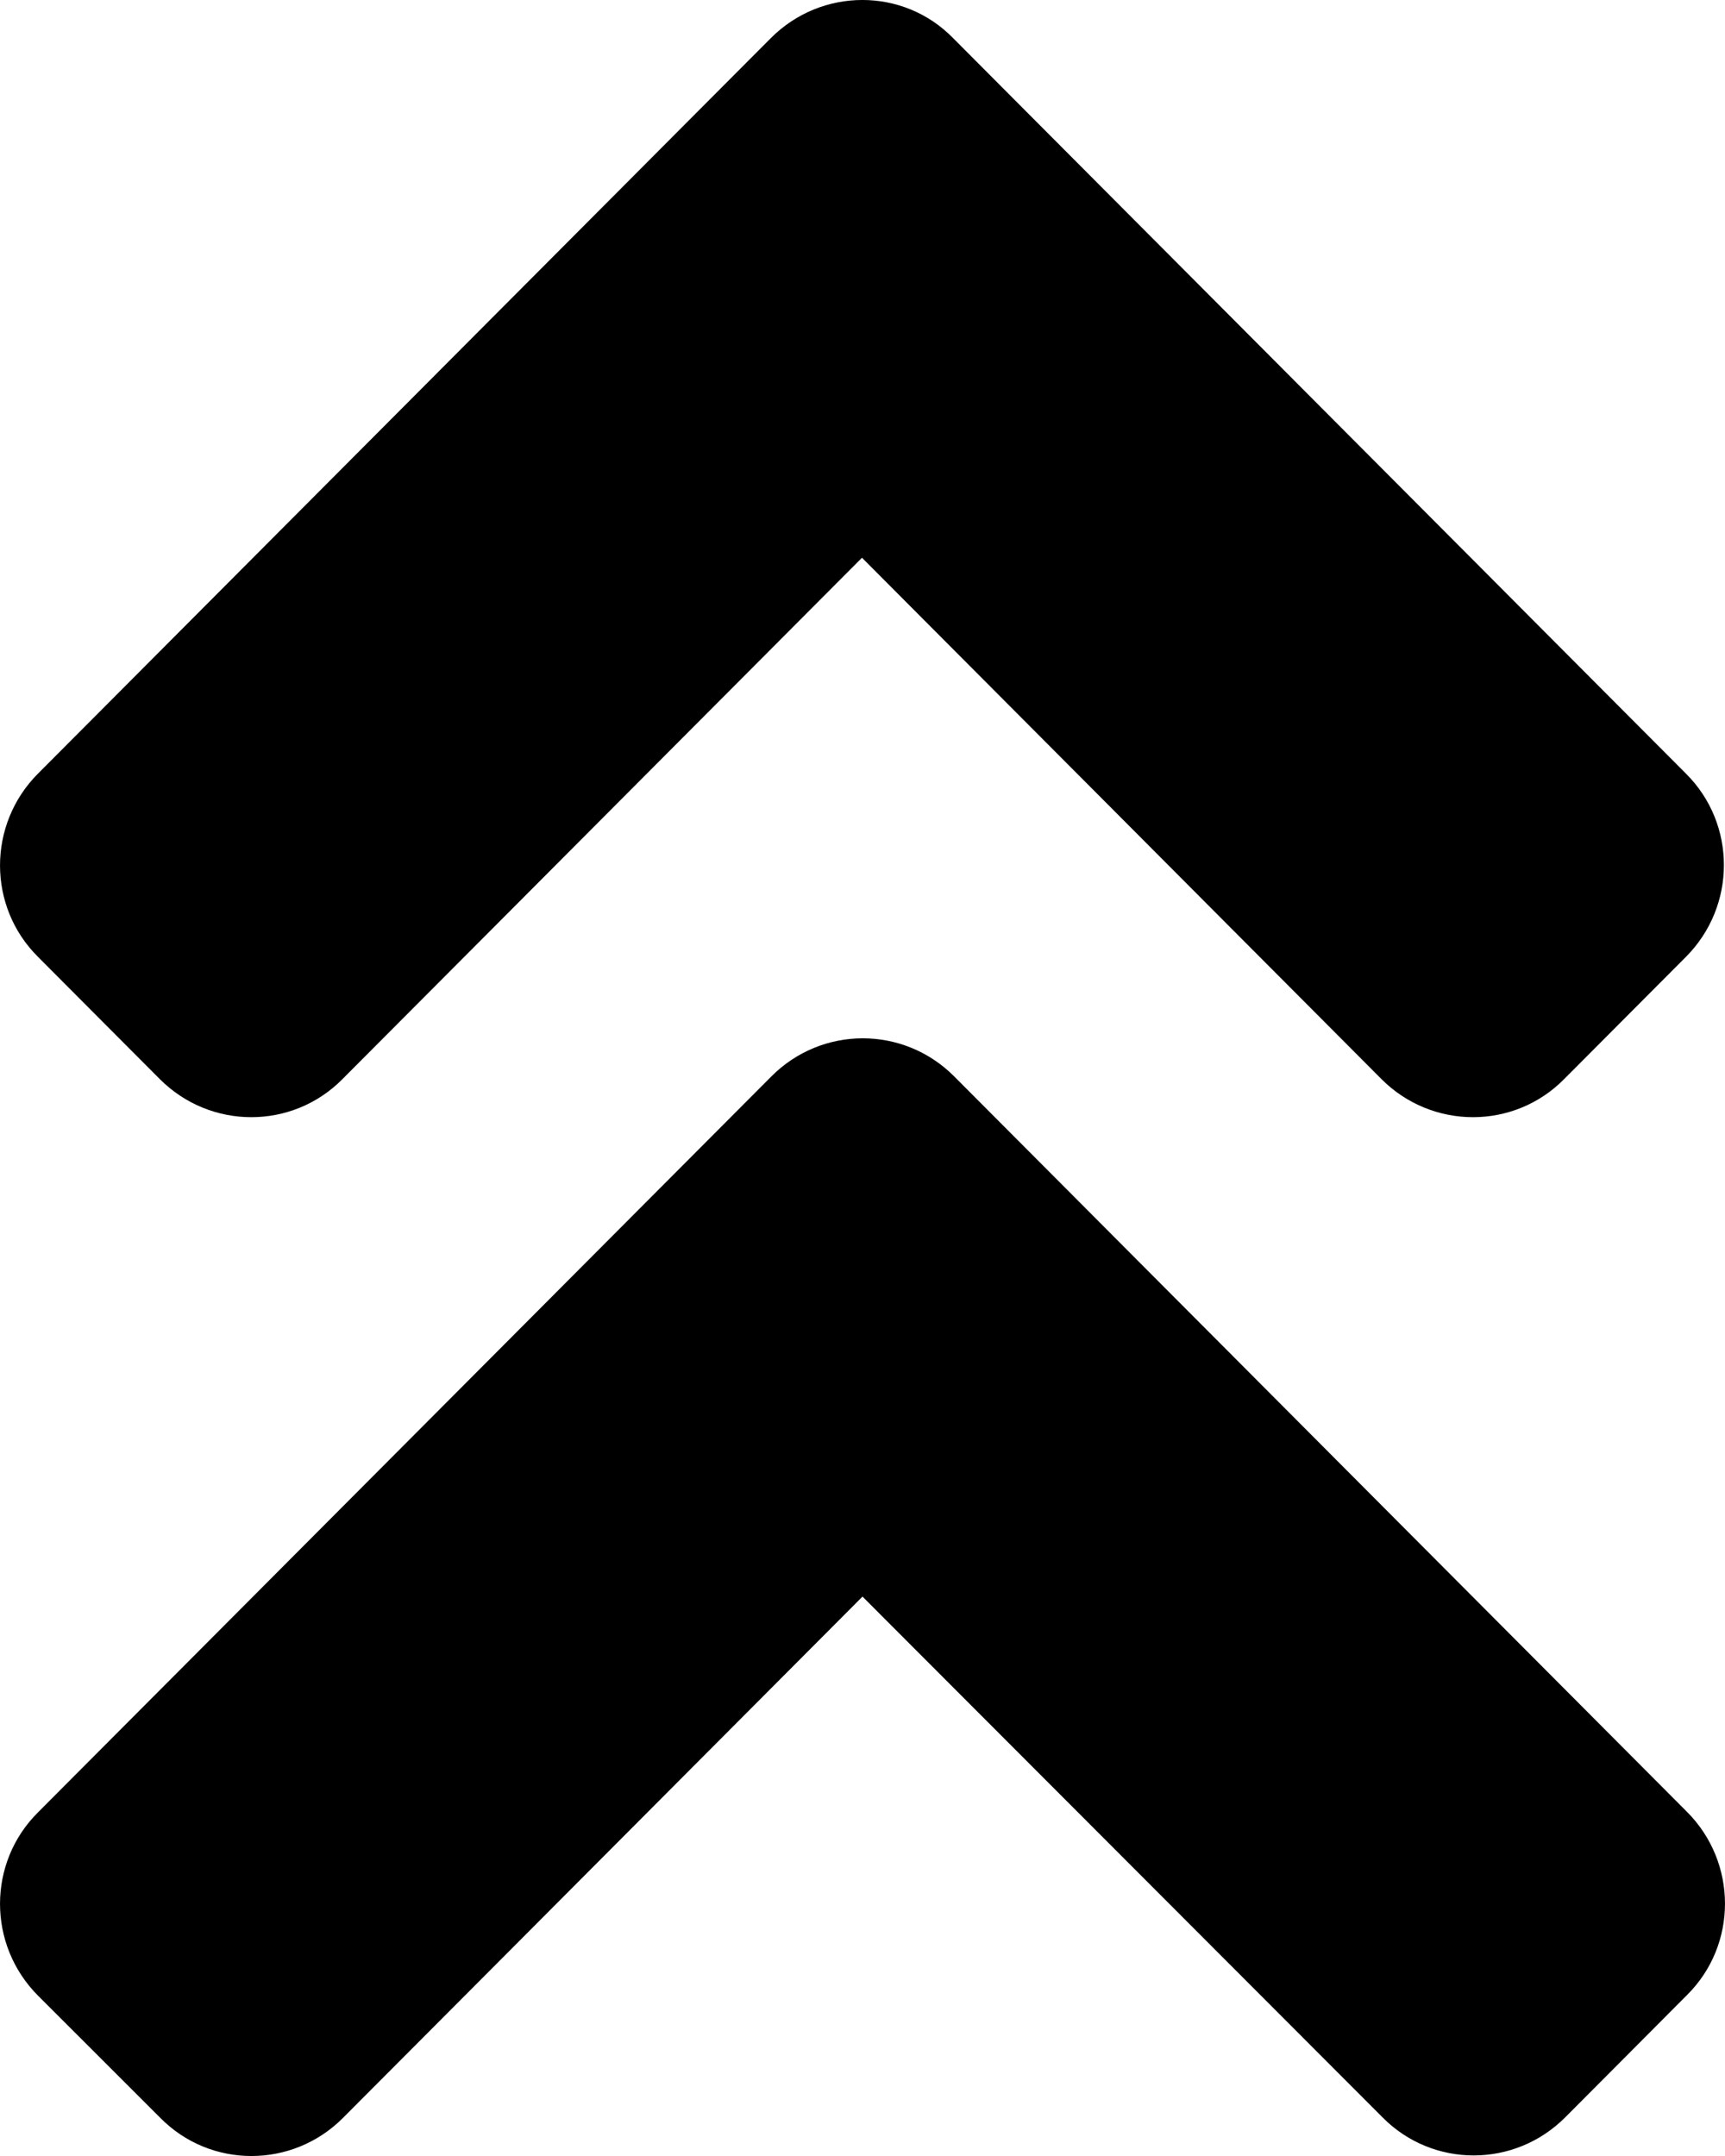 <?xml version="1.0" encoding="UTF-8"?>
<svg width="24px" height="30px" viewBox="0 0 24 30" version="1.1" xmlns="http://www.w3.org/2000/svg" xmlns:xlink="http://www.w3.org/1999/xlink">
    <title>webring-icon</title>
    <g id="webring-icon" stroke="none" stroke-width="1" fill="none" fill-rule="evenodd">
        <path d="M13.275,14.977 L23.471,25.211 C24.176,25.918 24.176,27.062 23.471,27.761 L21.777,29.462 C21.072,30.169 19.933,30.169 19.235,29.462 L12,22.216 L4.772,29.47 C4.067,30.177 2.928,30.177 2.231,29.47 L0.529,27.769 C-0.176,27.062 -0.176,25.918 0.529,25.218 L10.725,14.985 C11.43,14.27 12.57,14.27 13.275,14.977 Z M10.725,0.53 L0.529,10.764 C-0.176,11.471 -0.176,12.615 0.529,13.315 L2.223,15.015 C2.928,15.722 4.067,15.722 4.765,15.015 L11.993,7.761 L19.22,15.015 C19.925,15.722 21.065,15.722 21.762,15.015 L23.456,13.315 C24.161,12.607 24.161,11.464 23.456,10.764 L13.26,0.53 C12.57,-0.177 11.43,-0.177 10.725,0.53 Z" id="Shape" fill="#000000" fill-rule="nonzero"></path>
    </g>
</svg>